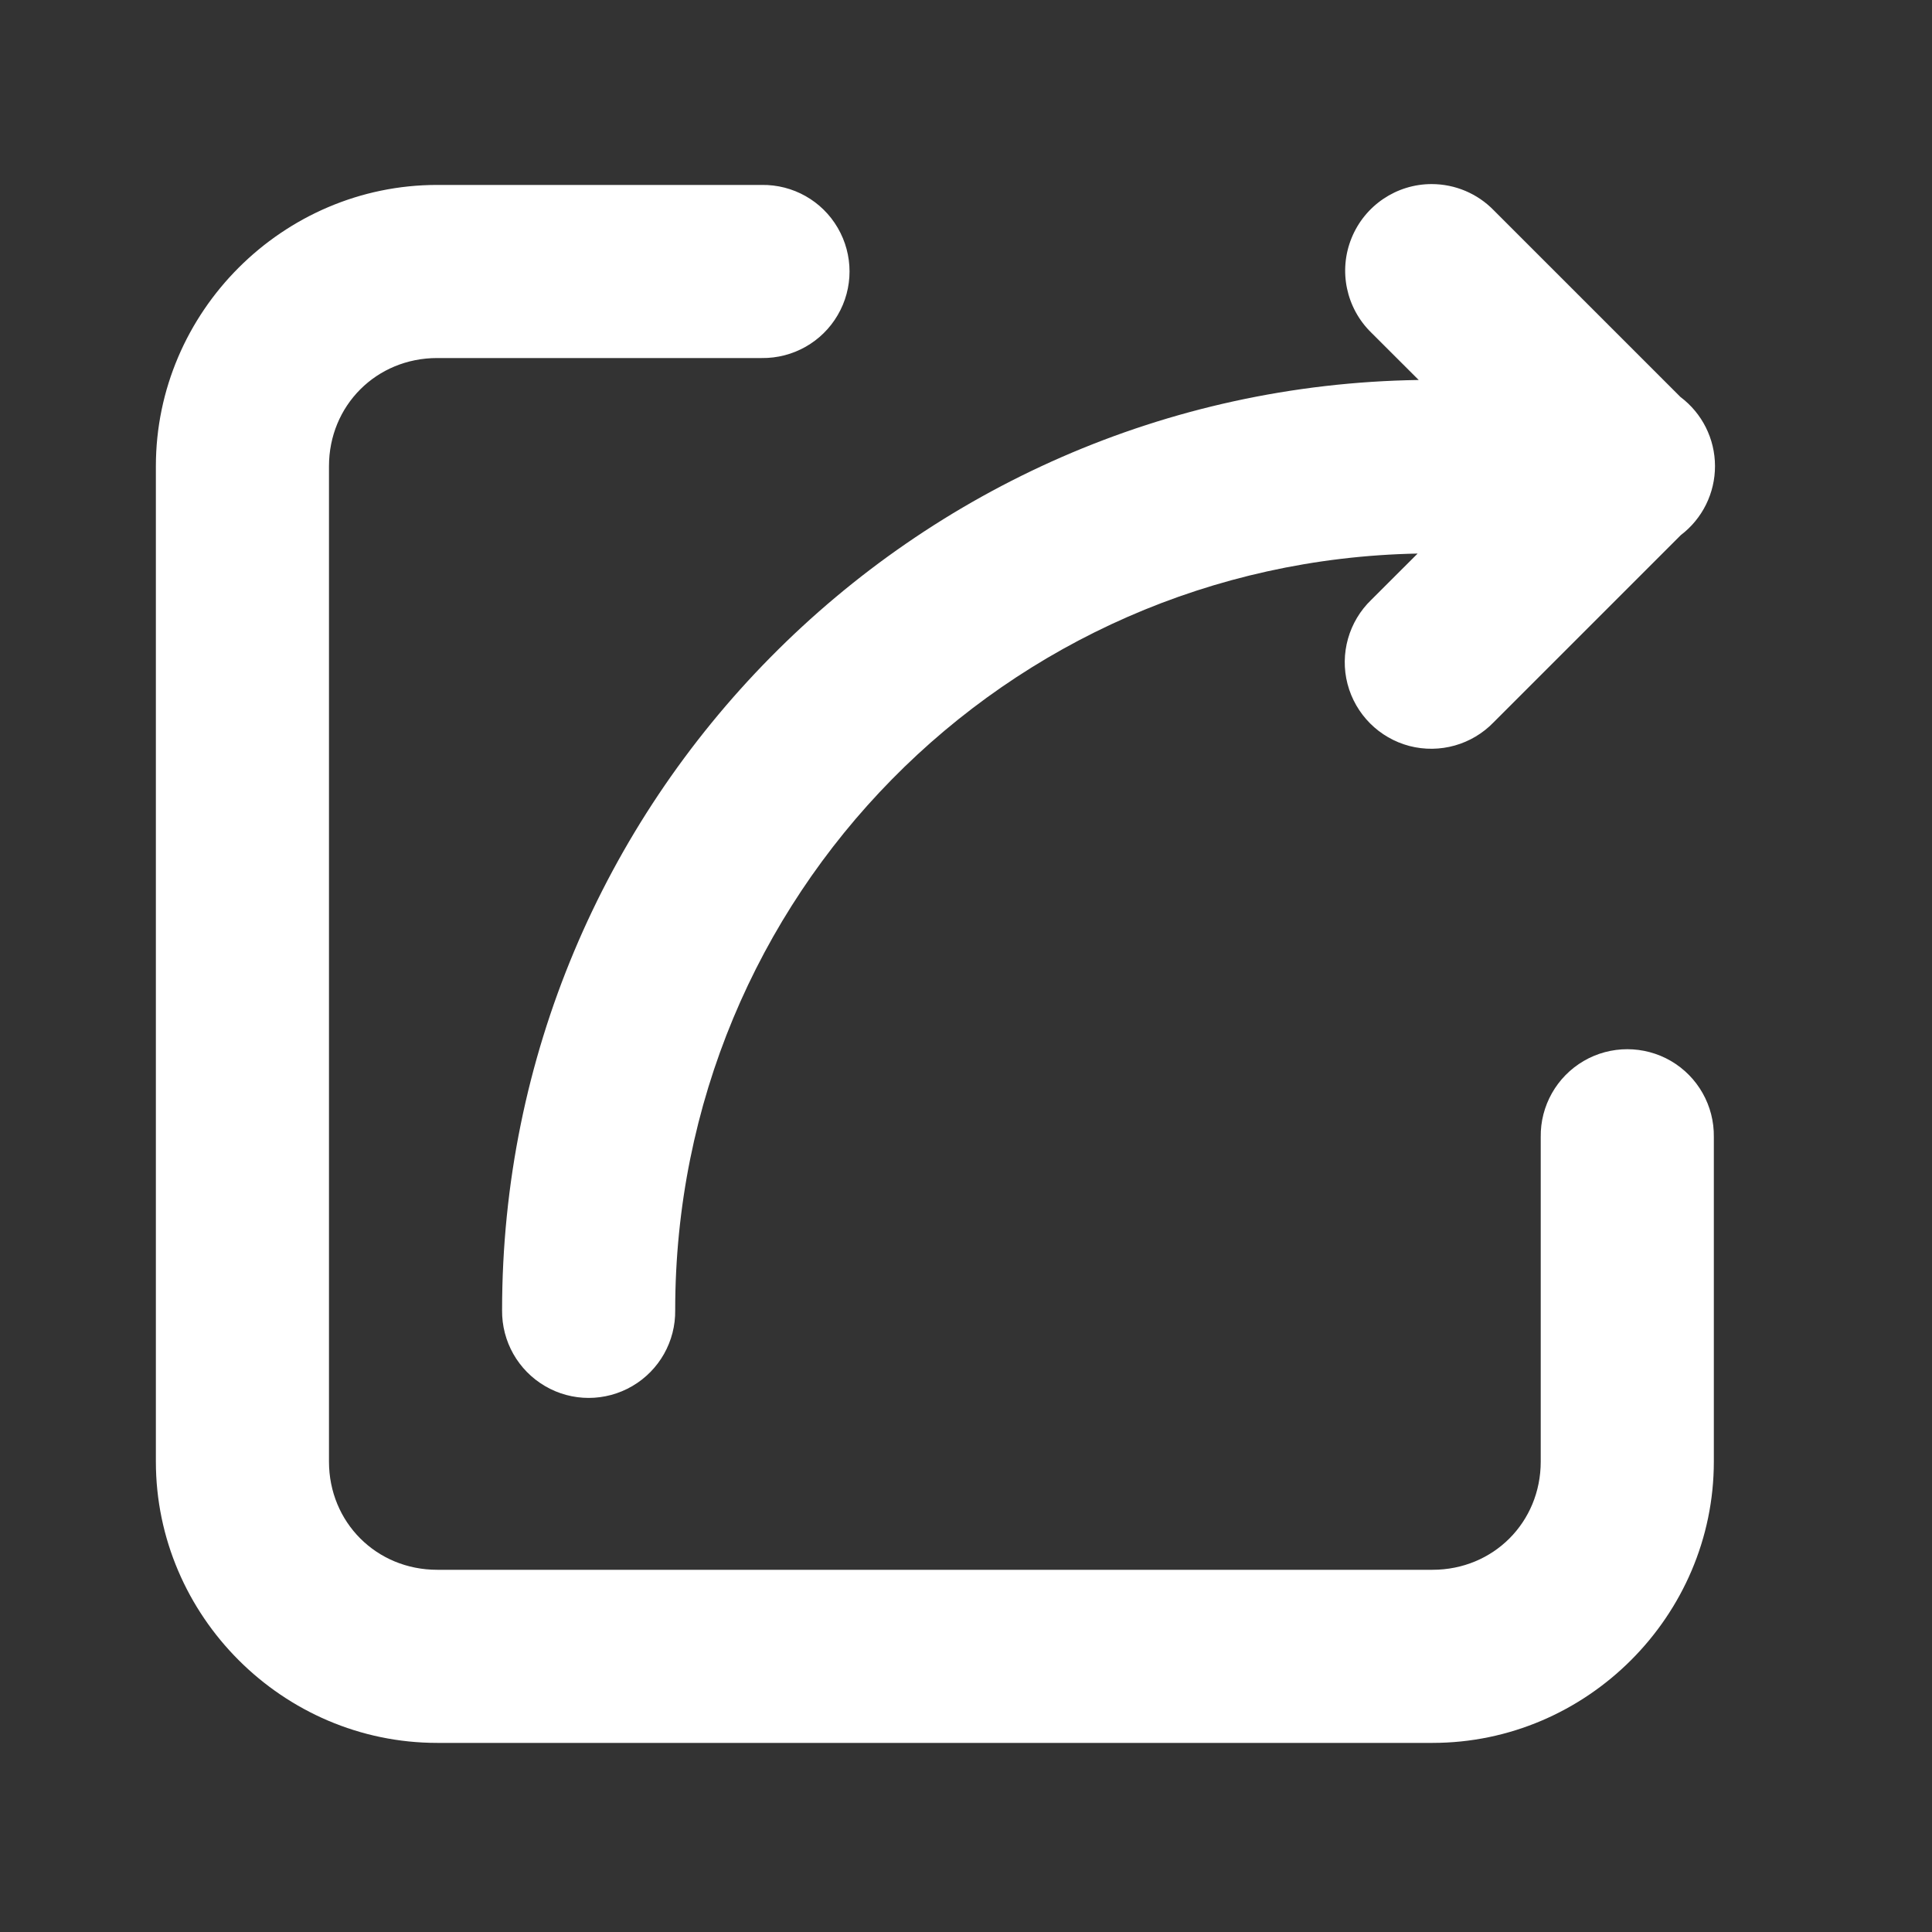 <svg width="25" height="25" viewBox="0 0 25 25" fill="none" xmlns="http://www.w3.org/2000/svg">
<rect x="0" y="0" width="25" height="25" fill="#333333" stroke="none"/>
<g clip-path="url(#clip0_7_1677)">
<path d="M18.525 2.382C18.07 2.382 17.66 2.659 17.489 3.081C17.317 3.503 17.419 3.987 17.745 4.305L18.358 4.917C11.804 5.014 6.497 10.377 6.497 16.953C6.492 17.357 6.704 17.732 7.053 17.936C7.401 18.14 7.833 18.14 8.182 17.936C8.531 17.732 8.743 17.357 8.737 16.953C8.737 11.592 13.009 7.266 18.344 7.163L17.745 7.761C17.453 8.042 17.335 8.459 17.437 8.851C17.54 9.244 17.846 9.55 18.238 9.653C18.631 9.755 19.048 9.637 19.329 9.345L21.75 6.924C22.029 6.712 22.193 6.381 22.192 6.029C22.191 5.678 22.026 5.348 21.745 5.137L19.329 2.721C19.118 2.504 18.828 2.382 18.525 2.382ZM5.657 2.393C3.66 2.393 2.017 4.036 2.017 6.033V18.913C2.017 20.91 3.66 22.553 5.657 22.553H18.537C20.534 22.553 22.177 20.91 22.177 18.913V14.713C22.183 14.309 21.971 13.933 21.622 13.729C21.273 13.526 20.841 13.526 20.493 13.729C20.144 13.933 19.931 14.309 19.937 14.713V18.913C19.937 19.699 19.323 20.313 18.537 20.313H5.657C4.871 20.313 4.257 19.699 4.257 18.913V6.033C4.257 5.247 4.871 4.633 5.657 4.633H9.857C10.261 4.638 10.637 4.426 10.84 4.077C11.044 3.729 11.044 3.297 10.84 2.948C10.637 2.599 10.261 2.387 9.857 2.393H5.657Z" fill="white"/>
</g>
<defs>
<clipPath id="clip0_7_1677">
<rect width="24" height="24" fill="white" transform="translate(0.103 0.467)"/>
</clipPath>
</defs>
</svg>
